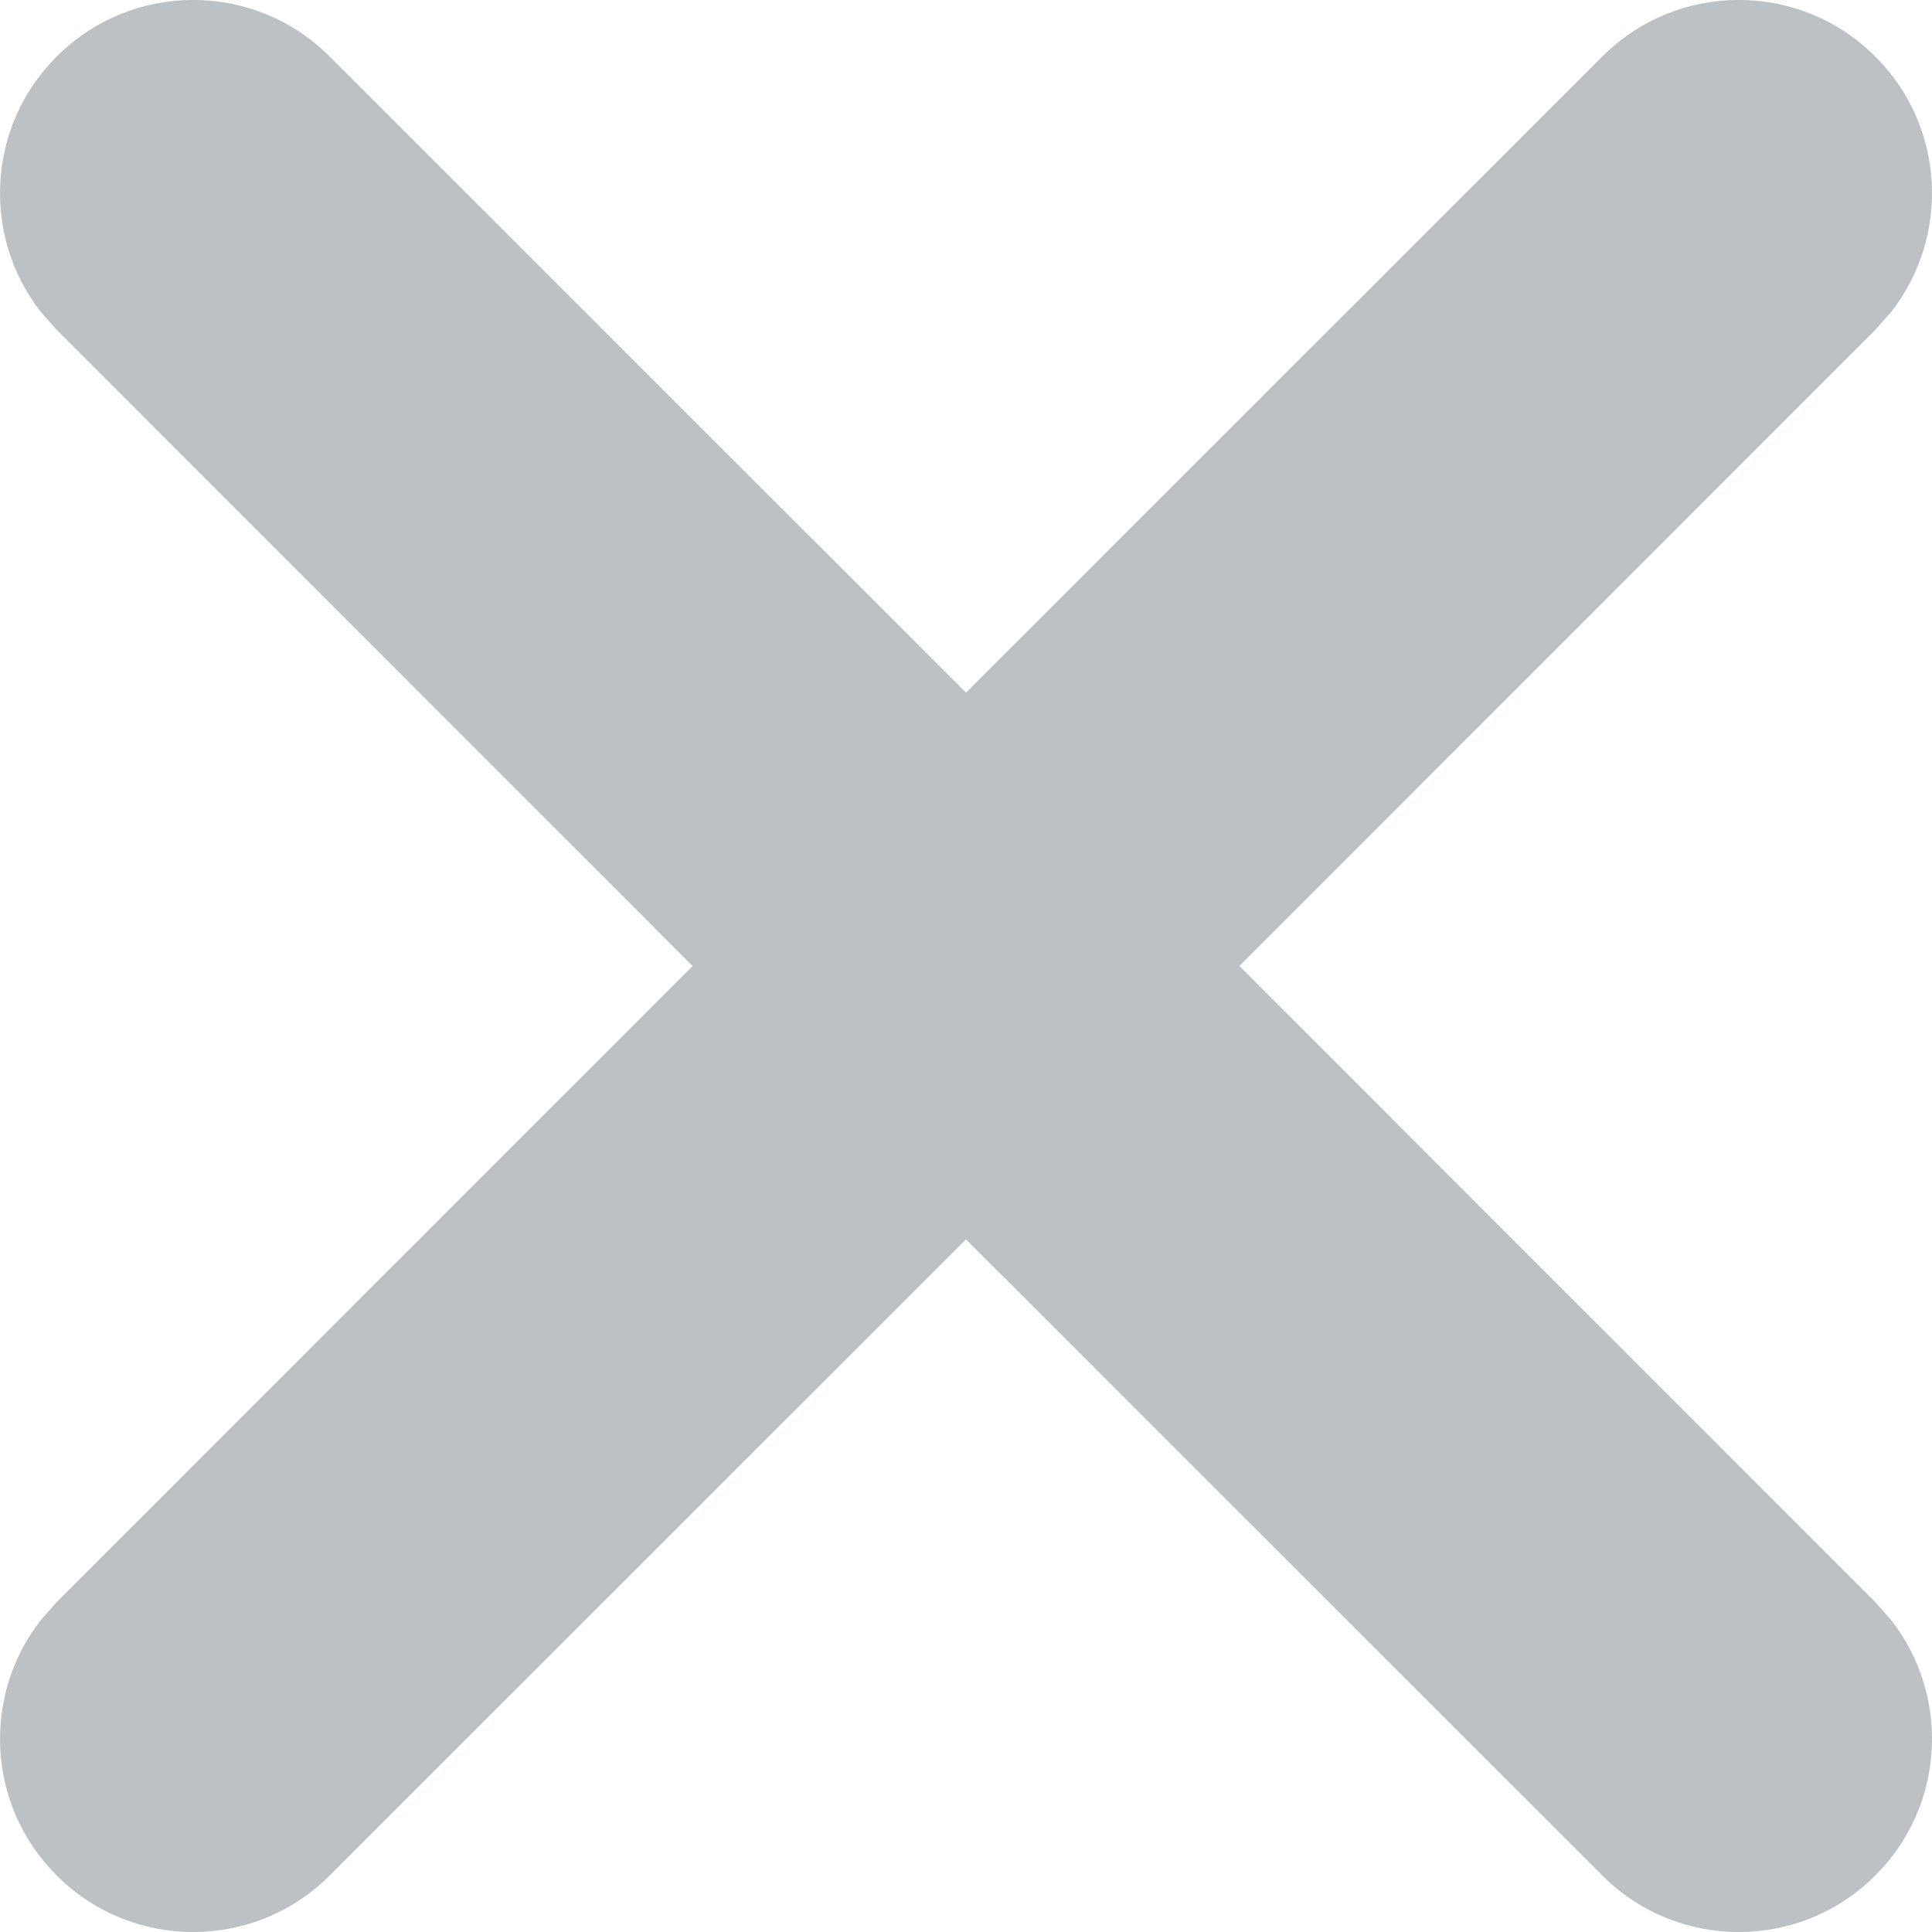 <?xml version="1.0" encoding="UTF-8"?>
<svg width="10px" height="10px" viewBox="0 0 10 10" version="1.1" xmlns="http://www.w3.org/2000/svg" xmlns:xlink="http://www.w3.org/1999/xlink">
    <title>B34B4D0A-2E12-40E8-8DDF-5BC2947878AA@1.00x</title>
    <g id="Admin-" stroke="none" stroke-width="1" fill="none" fill-rule="evenodd">
        <g id="Alerts-&amp;-Feedback-component" transform="translate(-719, -275)">
            <g id="Feedback---message" transform="translate(272, 240)">
                <g id="icons-/-ic-cancel-small" transform="translate(440, 28)">
                    <rect id="container" x="0" y="0" width="24" height="24"></rect>
                    <path d="M7.293,7.293 C7.683,6.902 8.317,6.902 8.707,7.293 L8.707,7.293 L12,10.585 L15.293,7.293 C15.683,6.902 16.317,6.902 16.707,7.293 C17.068,7.653 17.095,8.221 16.79,8.613 L16.707,8.707 L13.415,12 L16.707,15.293 L16.79,15.387 C17.095,15.779 17.068,16.347 16.707,16.707 C16.317,17.098 15.683,17.098 15.293,16.707 L15.293,16.707 L12,13.415 L8.707,16.707 C8.317,17.098 7.683,17.098 7.293,16.707 C6.932,16.347 6.905,15.779 7.21,15.387 L7.293,15.293 L10.585,12 L7.293,8.707 L7.21,8.613 C6.905,8.221 6.932,7.653 7.293,7.293 Z" id="fill-color" fill="#BCC1C5"></path>
                </g>
            </g>
        </g>
    </g>
</svg>